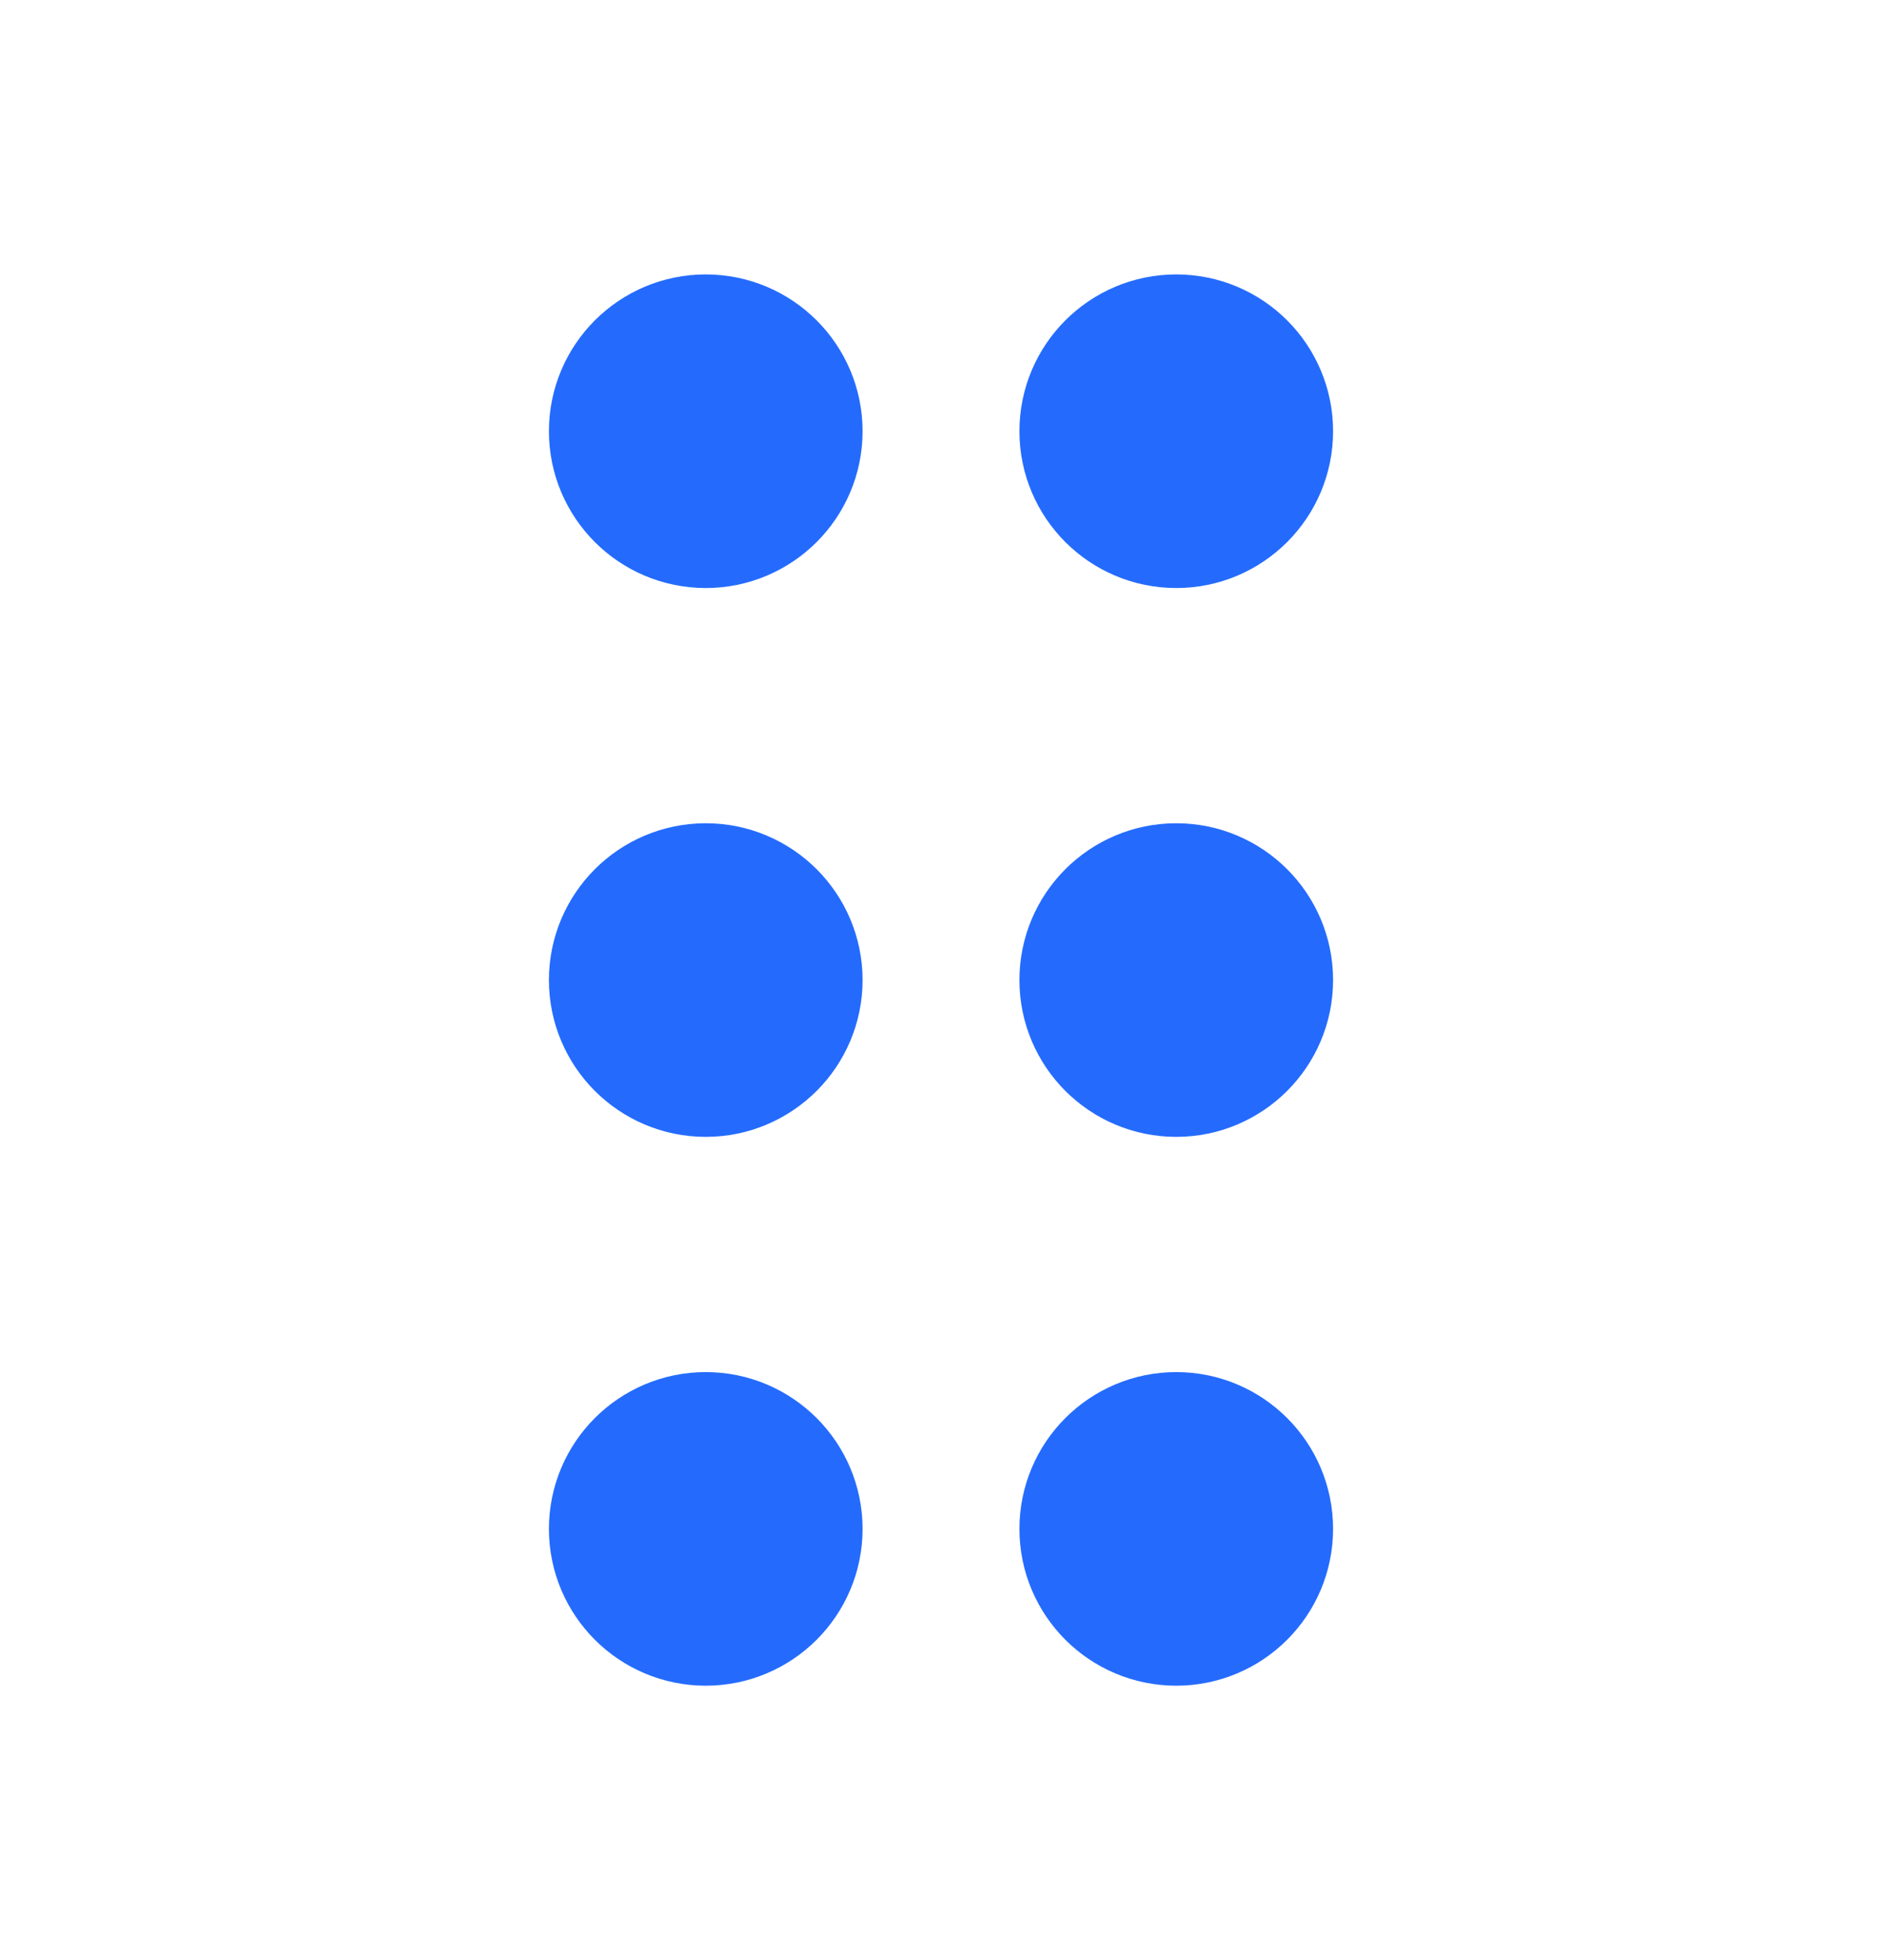 <svg width="24" height="25" viewBox="0 0 24 25" fill="none" xmlns="http://www.w3.org/2000/svg">
<path d="M9 13.5C9.552 13.5 10 13.052 10 12.5C10 11.948 9.552 11.5 9 11.5C8.448 11.5 8 11.948 8 12.5C8 13.052 8.448 13.5 9 13.5Z" stroke="#246BFD" stroke-width="2" stroke-linecap="round" stroke-linejoin="round"/>
<path d="M9 6.5C9.552 6.5 10 6.052 10 5.5C10 4.948 9.552 4.5 9 4.5C8.448 4.5 8 4.948 8 5.5C8 6.052 8.448 6.5 9 6.5Z" stroke="#246BFD" stroke-width="2" stroke-linecap="round" stroke-linejoin="round"/>
<path d="M9 20.5C9.552 20.5 10 20.052 10 19.5C10 18.948 9.552 18.5 9 18.5C8.448 18.5 8 18.948 8 19.5C8 20.052 8.448 20.5 9 20.5Z" stroke="#246BFD" stroke-width="2" stroke-linecap="round" stroke-linejoin="round"/>
<path d="M15 13.5C15.552 13.5 16 13.052 16 12.5C16 11.948 15.552 11.5 15 11.5C14.448 11.5 14 11.948 14 12.5C14 13.052 14.448 13.5 15 13.5Z" stroke="#246BFD" stroke-width="2" stroke-linecap="round" stroke-linejoin="round"/>
<path d="M15 6.5C15.552 6.5 16 6.052 16 5.5C16 4.948 15.552 4.5 15 4.5C14.448 4.5 14 4.948 14 5.5C14 6.052 14.448 6.5 15 6.5Z" stroke="#246BFD" stroke-width="2" stroke-linecap="round" stroke-linejoin="round"/>
<path d="M15 20.5C15.552 20.5 16 20.052 16 19.5C16 18.948 15.552 18.5 15 18.5C14.448 18.5 14 18.948 14 19.5C14 20.052 14.448 20.5 15 20.5Z" stroke="#246BFD" stroke-width="2" stroke-linecap="round" stroke-linejoin="round"/>
</svg>
